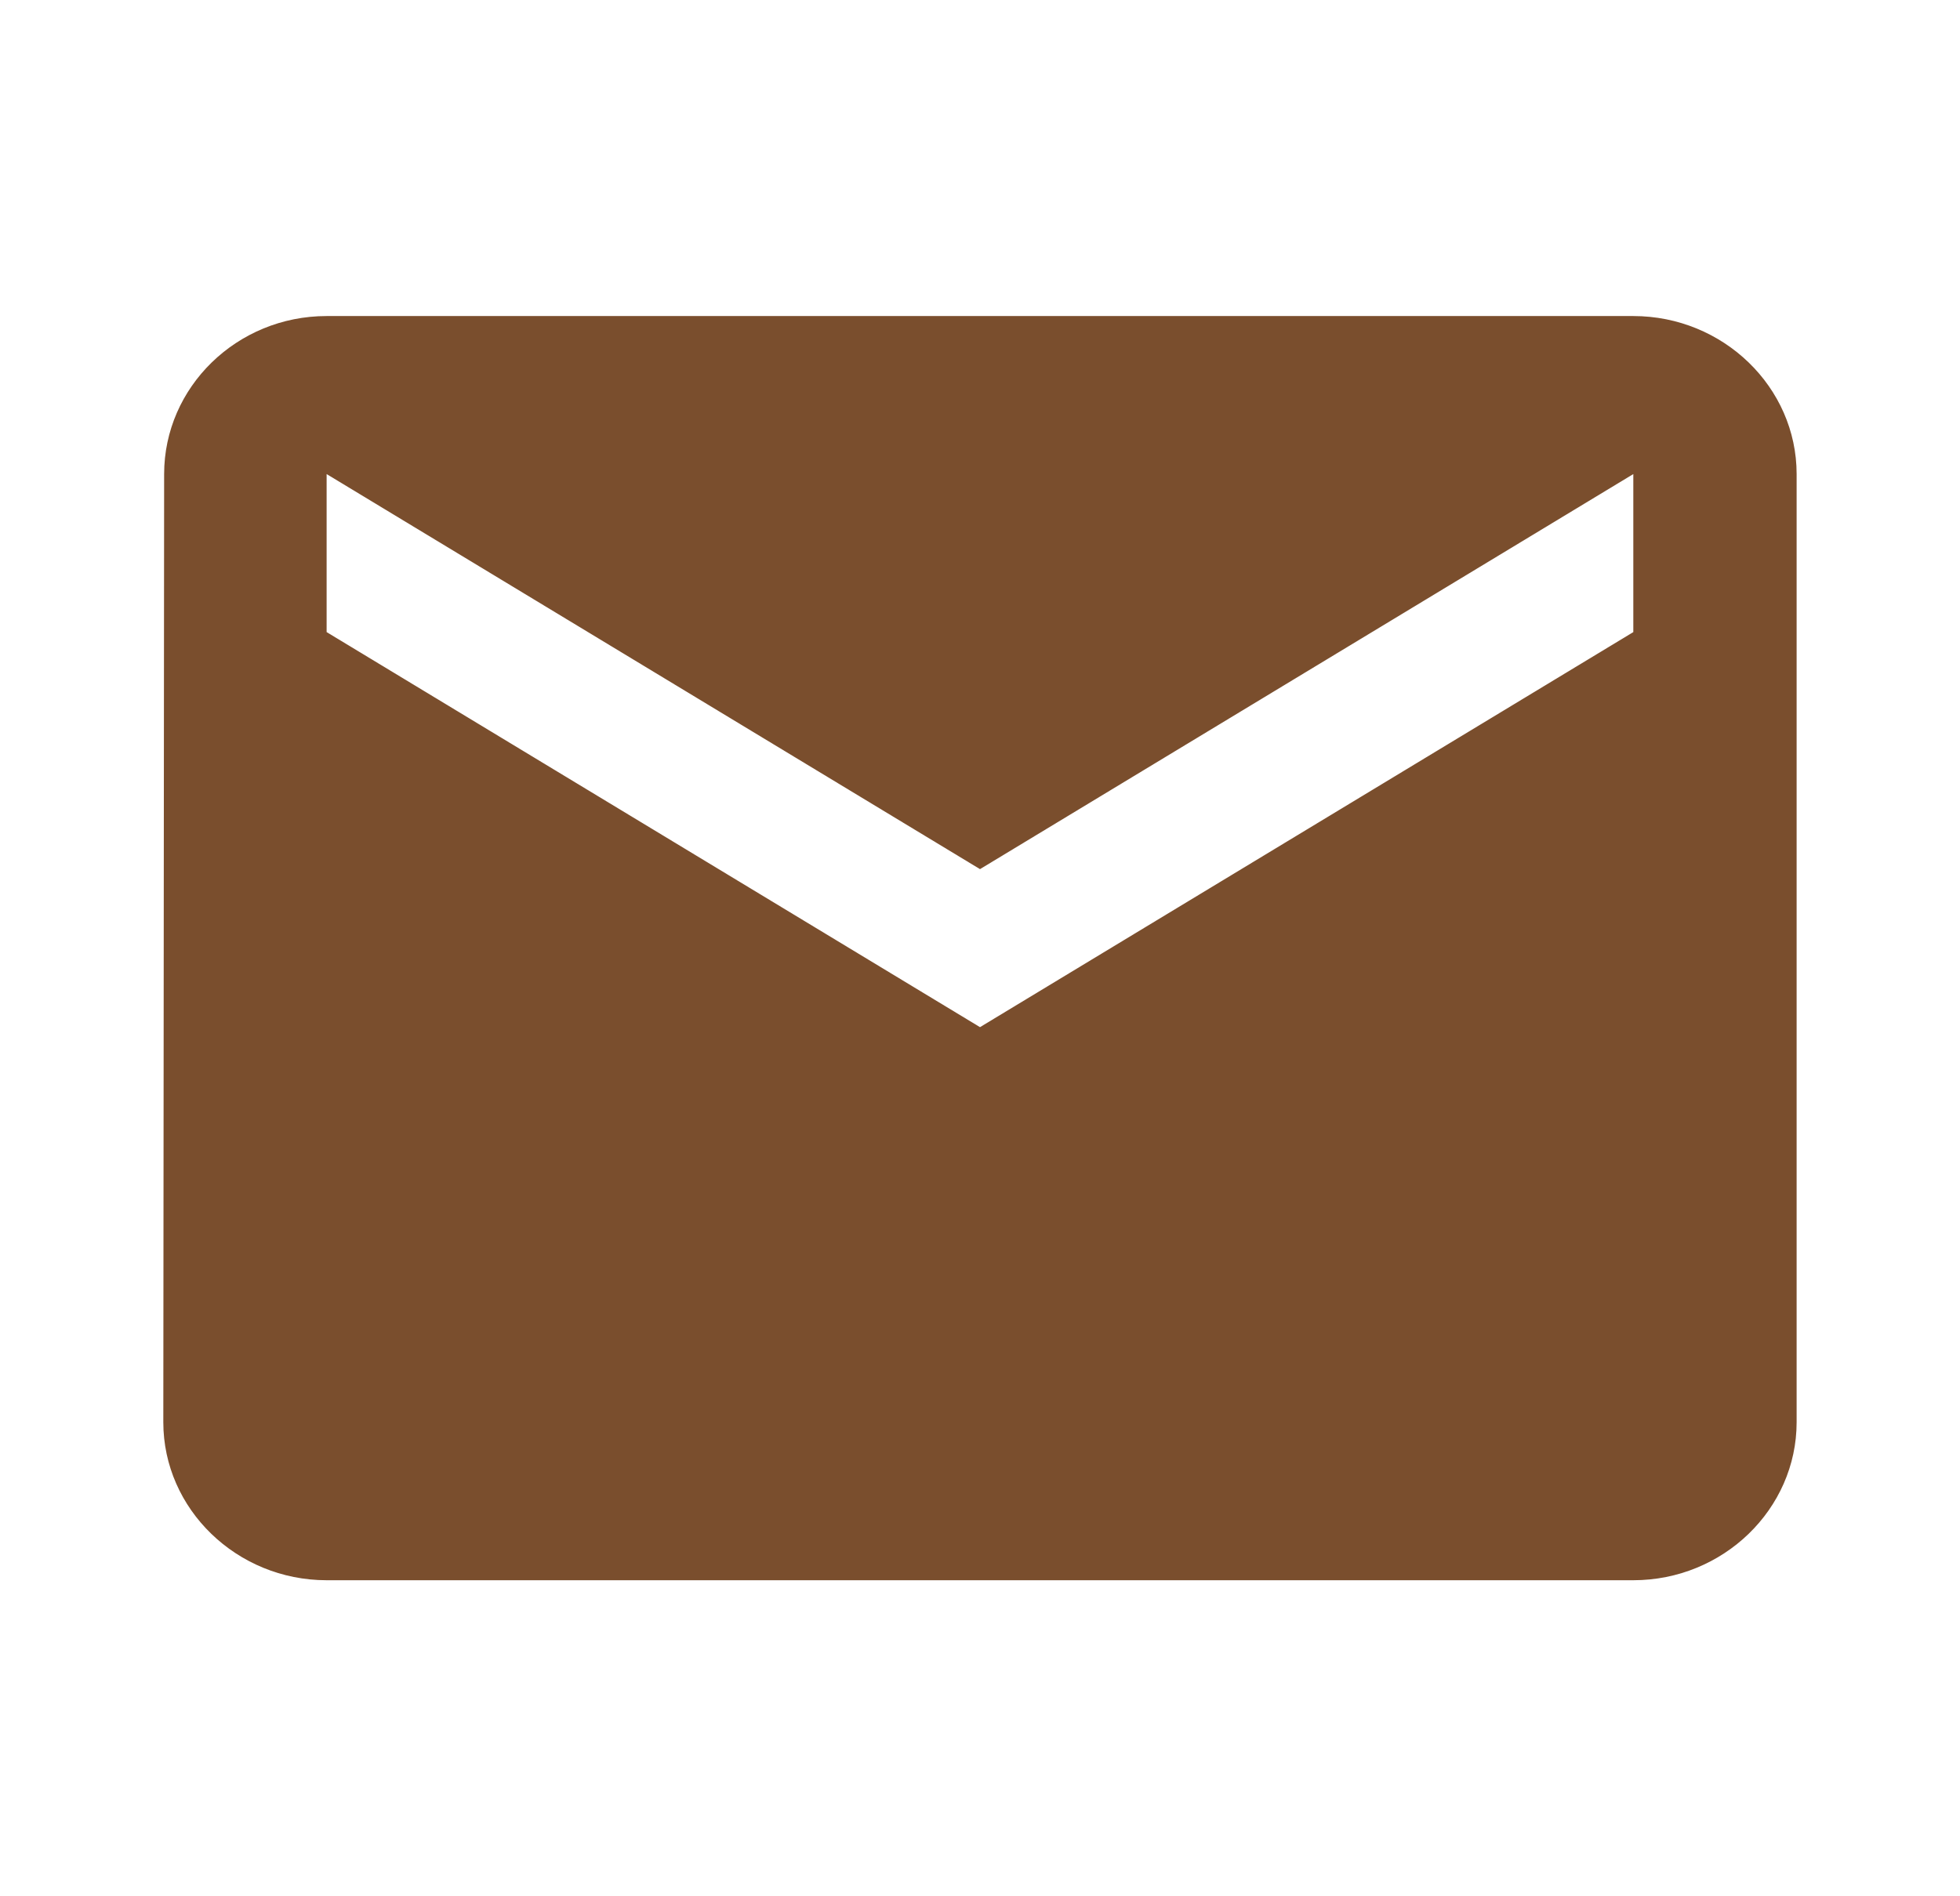 <svg width="31" height="30" viewBox="0 0 31 30" fill="none" xmlns="http://www.w3.org/2000/svg">
<g clip-path="url(#clip0_352_2223)">
<path d="M25.833 5H5.166C3.746 5 2.596 6.125 2.596 7.5L2.583 22.5C2.583 23.875 3.746 25 5.166 25H25.833C27.254 25 28.416 23.875 28.416 22.5V7.5C28.416 6.125 27.254 5 25.833 5ZM25.833 10L15.5 16.25L5.166 10V7.5L15.5 13.75L25.833 7.5V10Z" fill="#7A4E2D"/>
</g>
<defs>
<clipPath id="clip0_352_2223">
<rect width="31" height="30" fill="white"/>
</clipPath>
</defs>
</svg>
